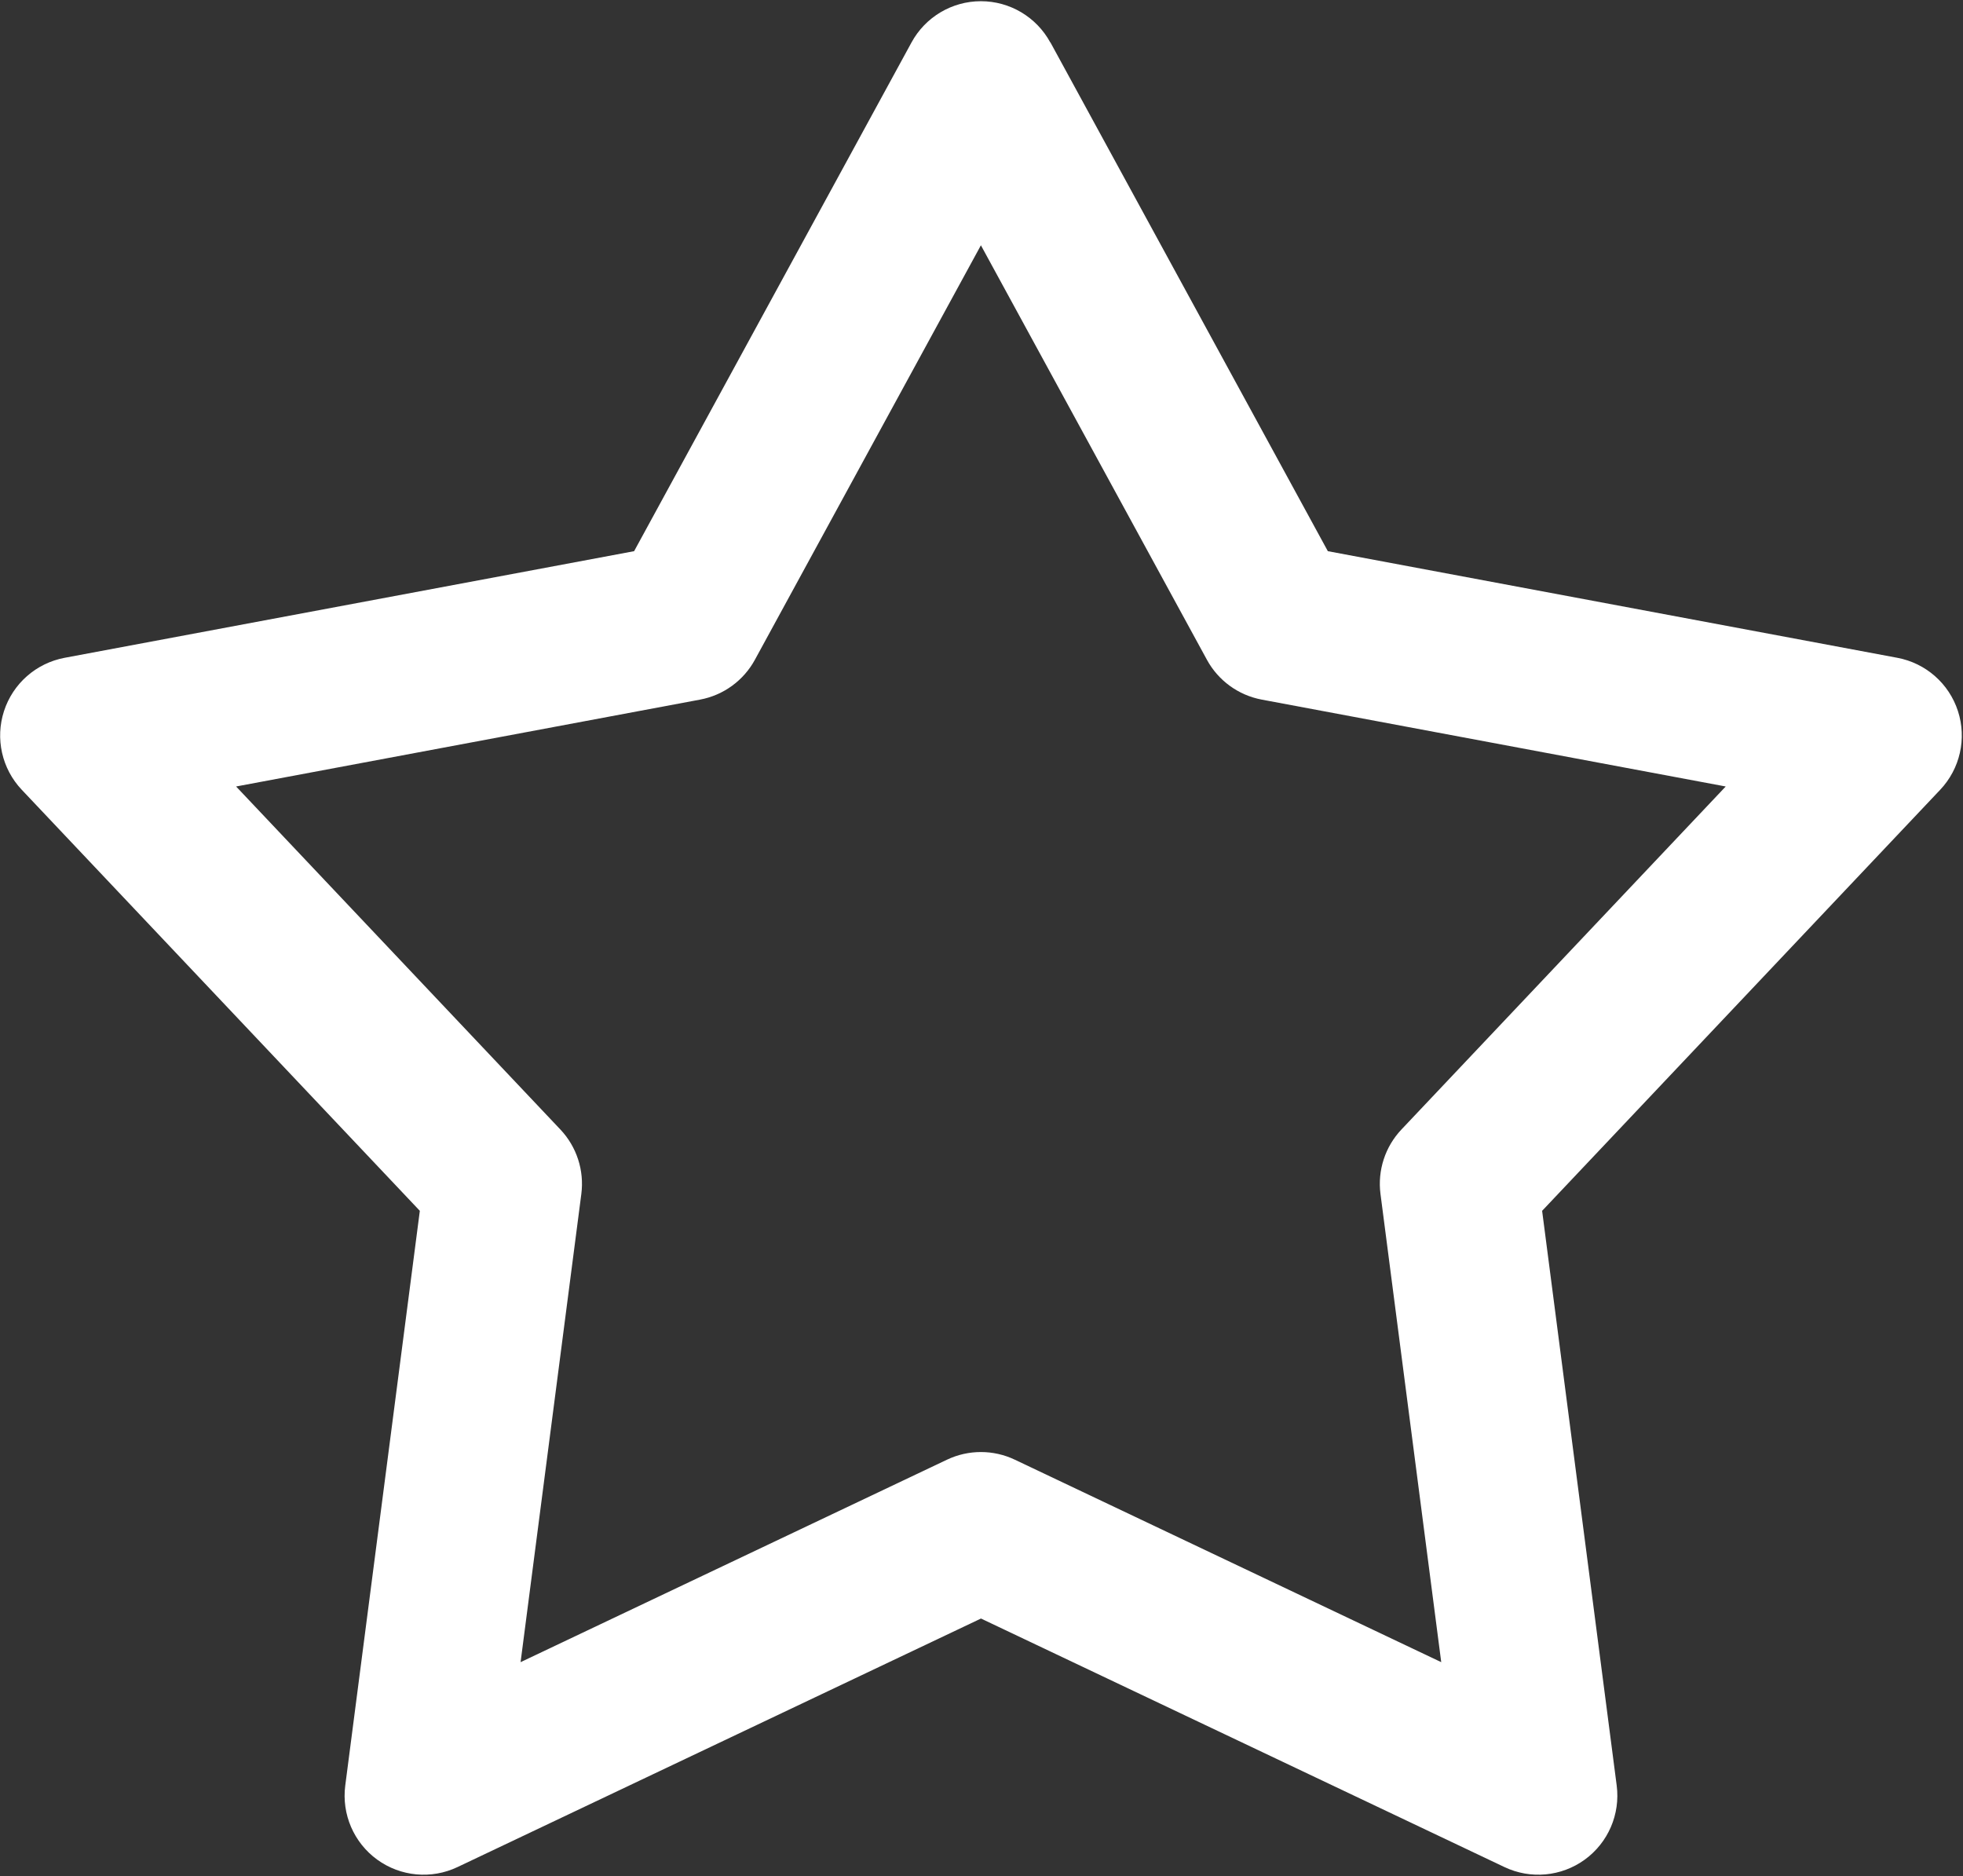 <svg width="721" height="689" viewBox="0 0 721 689" fill="none" xmlns="http://www.w3.org/2000/svg">
<rect x="0" y="0" width="721" height="689" fill="#333333" stroke="none"/>
<path fill-rule="evenodd" clip-rule="evenodd" d="M385.76 15.573C380.671 6.245 370.9 0.443 360.281 0.443C349.662 0.443 339.885 6.245 334.803 15.573L232.907 202.427L23.733 241.588C13.291 243.546 4.755 251.046 1.473 261.145C-1.808 271.249 0.687 282.339 7.989 290.052L154.202 444.692L126.812 655.759C125.447 666.29 129.942 676.728 138.536 682.972C147.129 689.212 158.448 690.264 168.041 685.706L360.308 594.43L552.574 685.706C562.168 690.264 573.486 689.212 582.08 682.972C590.673 676.727 595.168 666.289 593.804 655.759L566.413 444.692L712.626 290.052C719.928 282.333 722.423 271.245 719.142 261.145C715.861 251.041 707.324 243.541 696.882 241.588L487.709 202.427L385.813 15.573H385.76ZM360.281 90.084L443.297 242.311C447.469 249.967 454.865 255.337 463.433 256.941L633.847 288.848L514.737 414.832C508.748 421.165 505.92 429.859 507.045 438.504L529.357 610.451L372.73 536.087C364.85 532.347 355.714 532.347 347.834 536.087L191.207 610.451L213.519 438.504C214.639 429.863 211.816 421.171 205.827 414.832L86.717 288.848L257.131 256.941C265.698 255.337 273.095 249.967 277.267 242.311L360.283 90.084H360.281Z" fill="white"/>
</svg>
